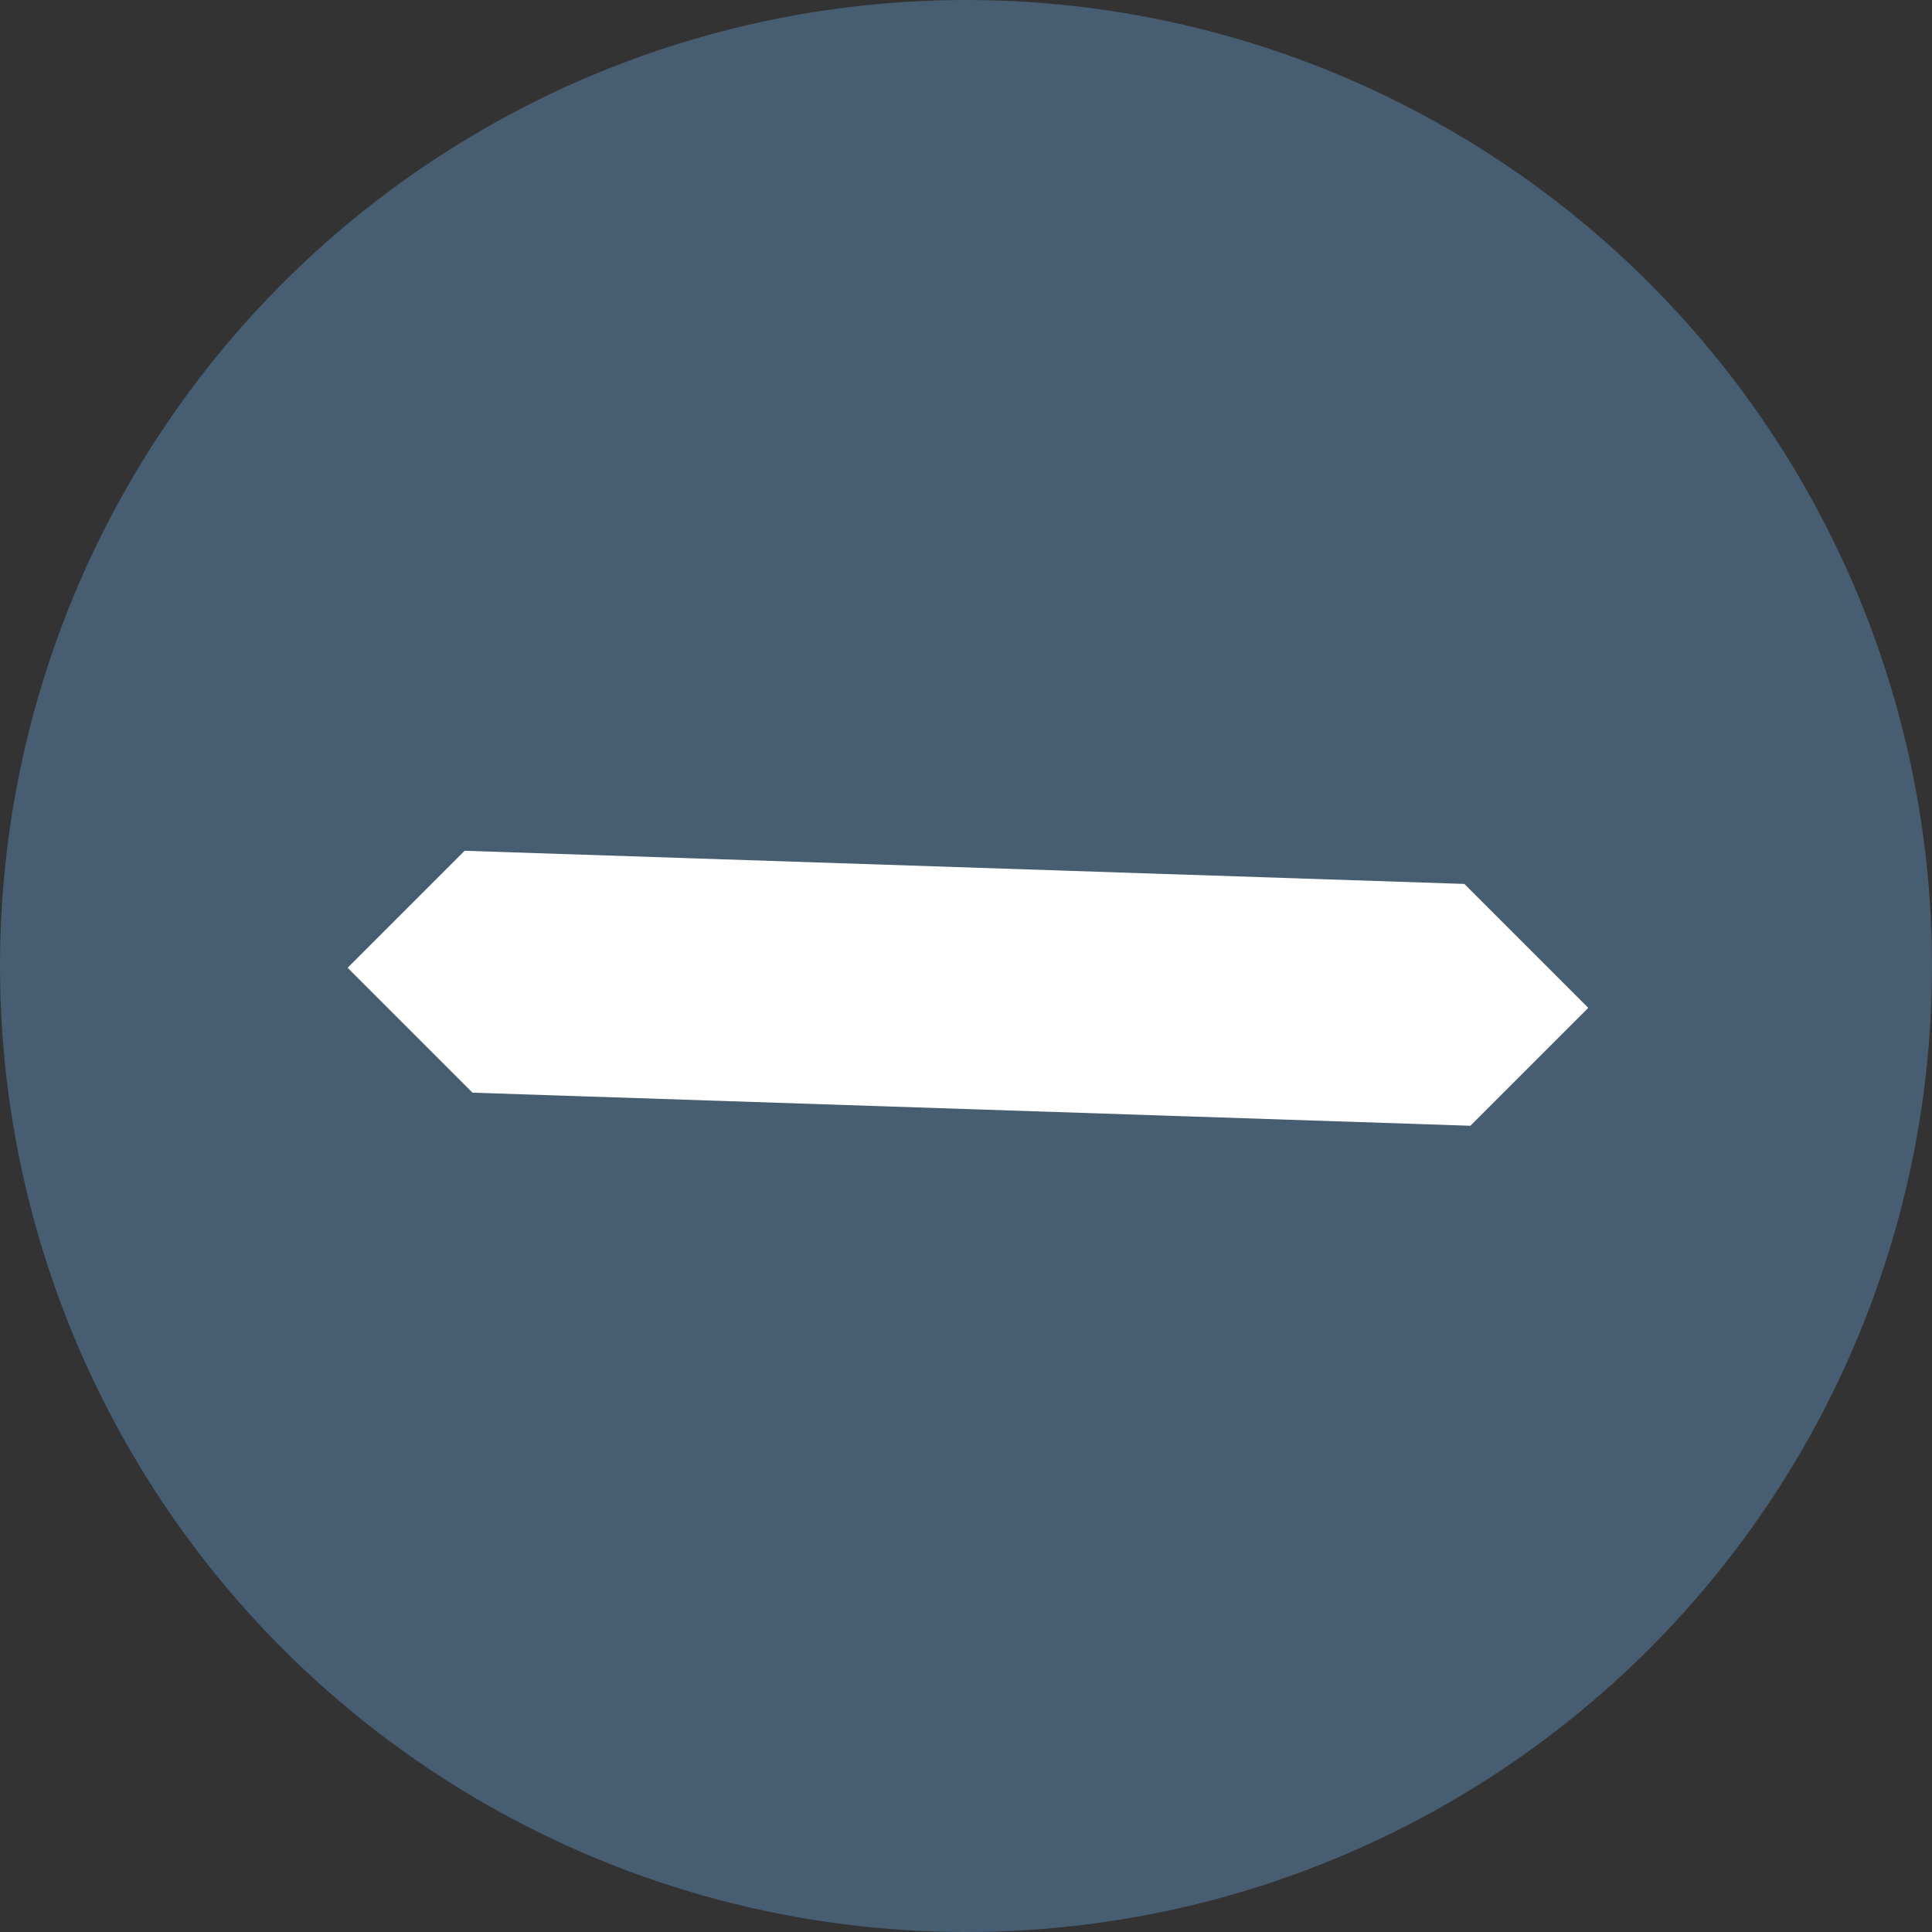 <svg width="12" height="12" viewBox="0 0 12 12" fill="none" xmlns="http://www.w3.org/2000/svg">
<rect x="0" y="0" width="12" height="12" fill="#333333" stroke="none"/>
<circle cx="6" cy="6" r="6" fill="#465D72"/>
<g clip-path="url(#clip0)">
<path d="M2.291 6.015L9.739 6.262" stroke="white" stroke-width="1.5" stroke-miterlimit="10" stroke-linecap="round" stroke-linejoin="round"/>
</g>
<defs>
<clipPath id="clip0">
<rect width="5.273" height="5.625" fill="white" transform="translate(2.159 6.011) rotate(-45)"/>
</clipPath>
</defs>
</svg>
